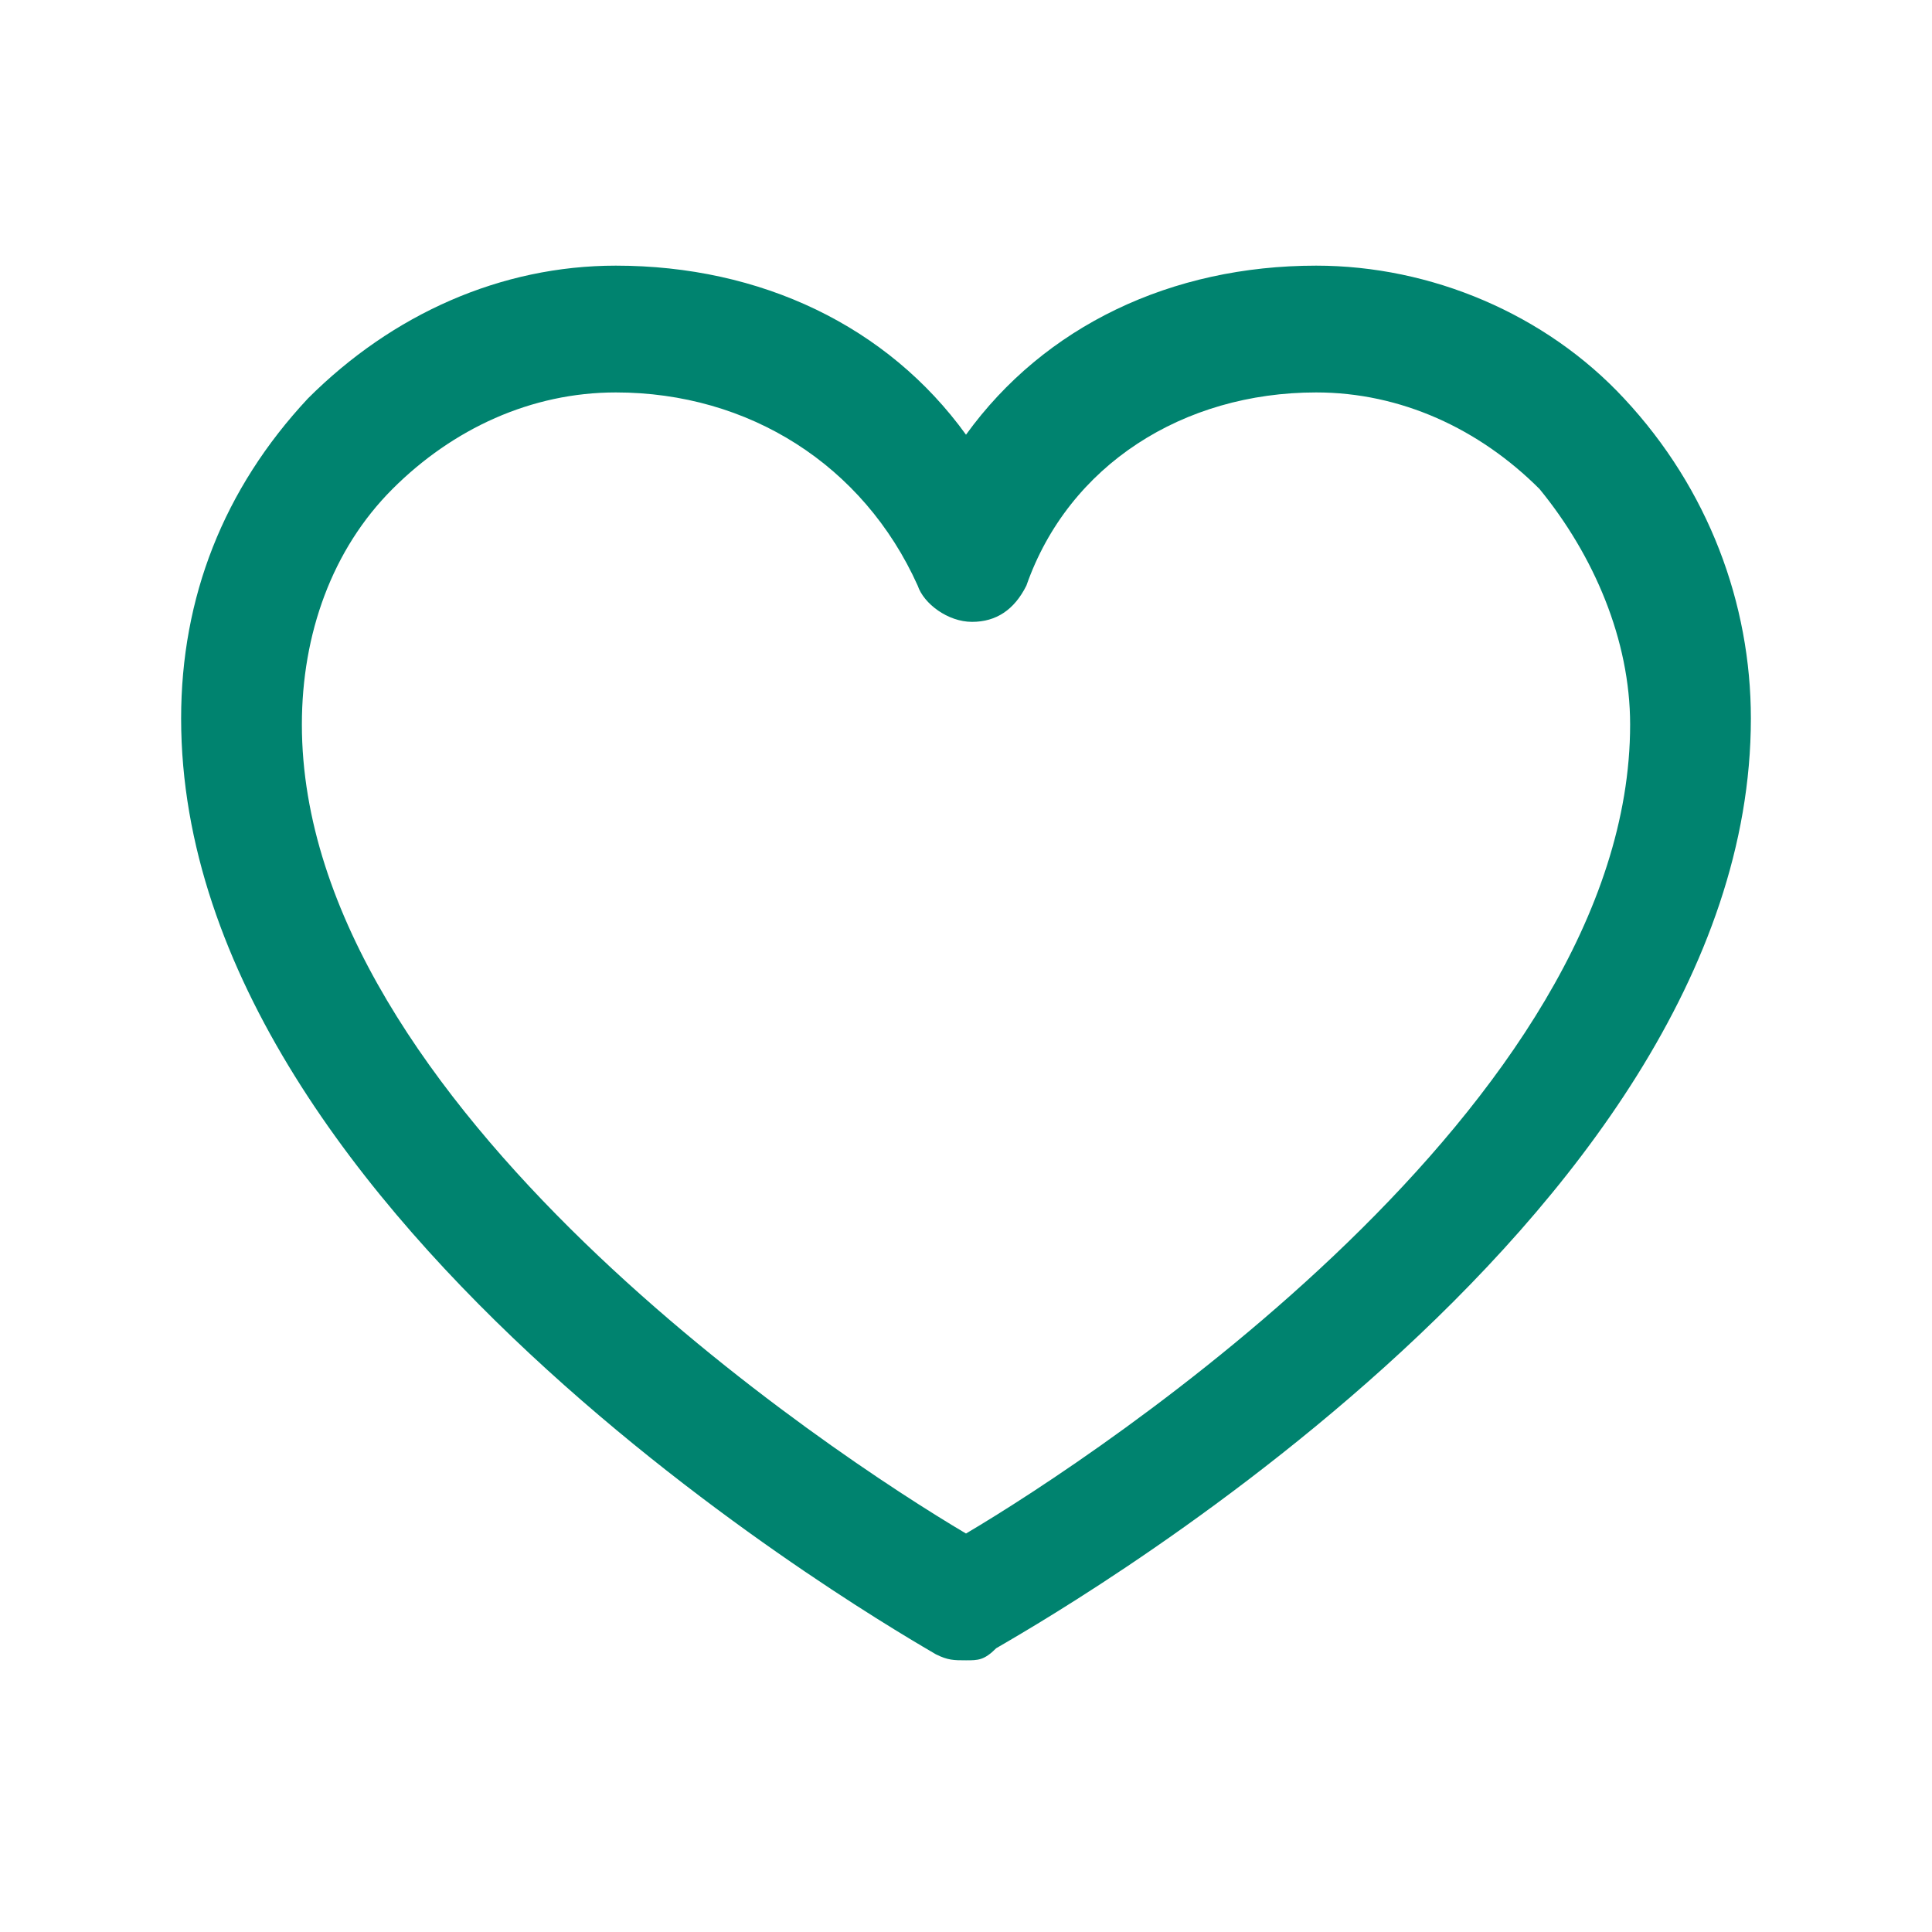 <?xml version="1.0" encoding="utf-8"?>
<!-- Generator: Adobe Illustrator 25.3.0, SVG Export Plug-In . SVG Version: 6.00 Build 0)  -->
<svg version="1.1" id="Слой_1" xmlns="http://www.w3.org/2000/svg" xmlns:xlink="http://www.w3.org/1999/xlink" x="0px" y="0px" width="32px" height="32px" viewBox="0 0 32 32" enable-background="new 0 0 32 32" xml:space="preserve">
<path fill="#00836F" d="M16,27.5c-0.2,0-0.3,0-0.5-0.1C15,27.1,3,20.3,3,11.9c0-2,0.7-3.8,2.1-5.3c1.4-1.4,3.2-2.2,5.1-2.2
	c2.4,0,4.5,1,5.8,2.8c1.3-1.8,3.4-2.8,5.8-2.8c1.9,0,3.8,0.8,5.1,2.2C28.3,8.1,29,10,29,11.9c0,8.4-12,15.1-12.5,15.4
	C16.3,27.5,16.2,27.5,16,27.5z M10.2,6.5c-1.4,0-2.7,0.6-3.7,1.6c-1,1-1.5,2.4-1.5,3.9c0,6.3,8.8,12.1,11,13.4
	c2.2-1.3,11-7.1,11-13.4c0-1.4-0.6-2.8-1.5-3.9c-1-1-2.3-1.6-3.7-1.6c-2.2,0-4.1,1.2-4.8,3.2c-0.2,0.4-0.5,0.6-0.9,0.6
	c-0.4,0-0.8-0.3-0.9-0.6C14.3,7.7,12.4,6.5,10.2,6.5z"/>
</svg>
